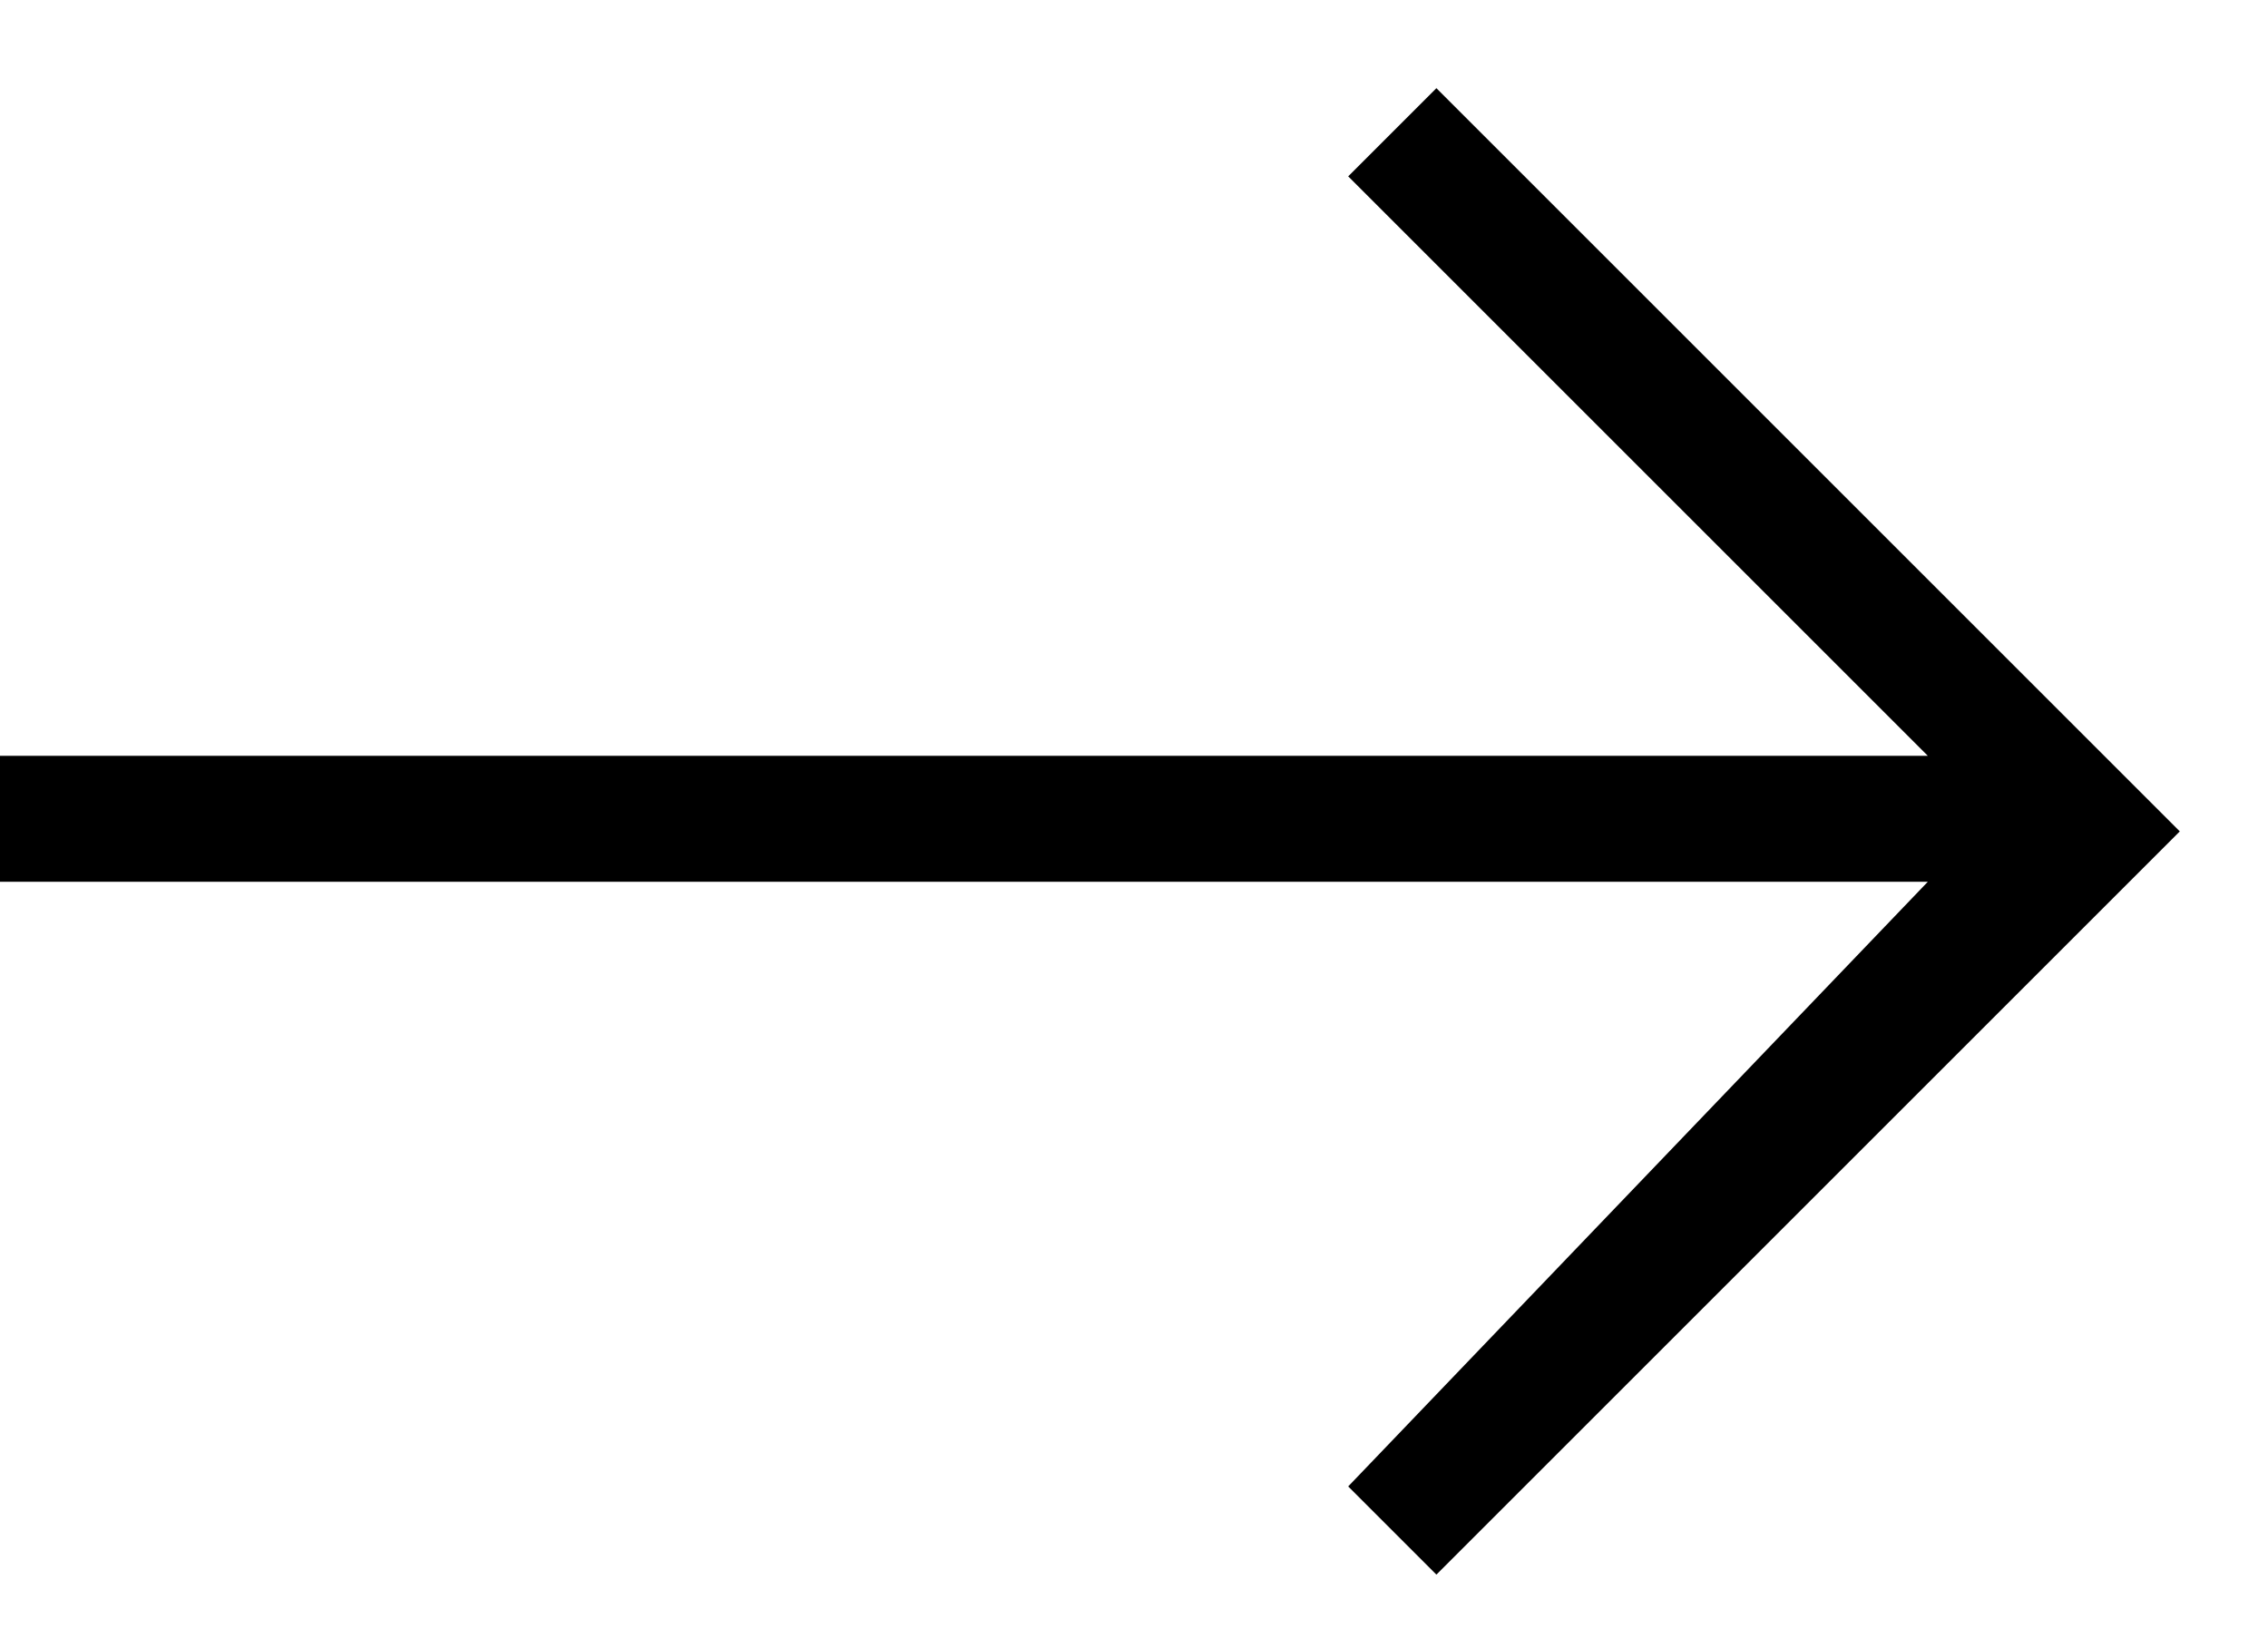 <?xml version="1.0" encoding="utf-8"?>
<svg version="1.1" id="Layer_1" xmlns="http://www.w3.org/2000/svg" xmlns:xlink="http://www.w3.org/1999/xlink" x="0px" y="0px"
	 viewBox="0 0 18 13" xml:space="preserve">
<path fill="currentColor" d="M15.3,7H0V6h15.3l-4.6-4.6l0.7-0.7l5.5,5.5l0.4,0.4l-0.4,0.4l-5.5,5.5l-0.7-0.7L15.3,7z"/>
</svg>
